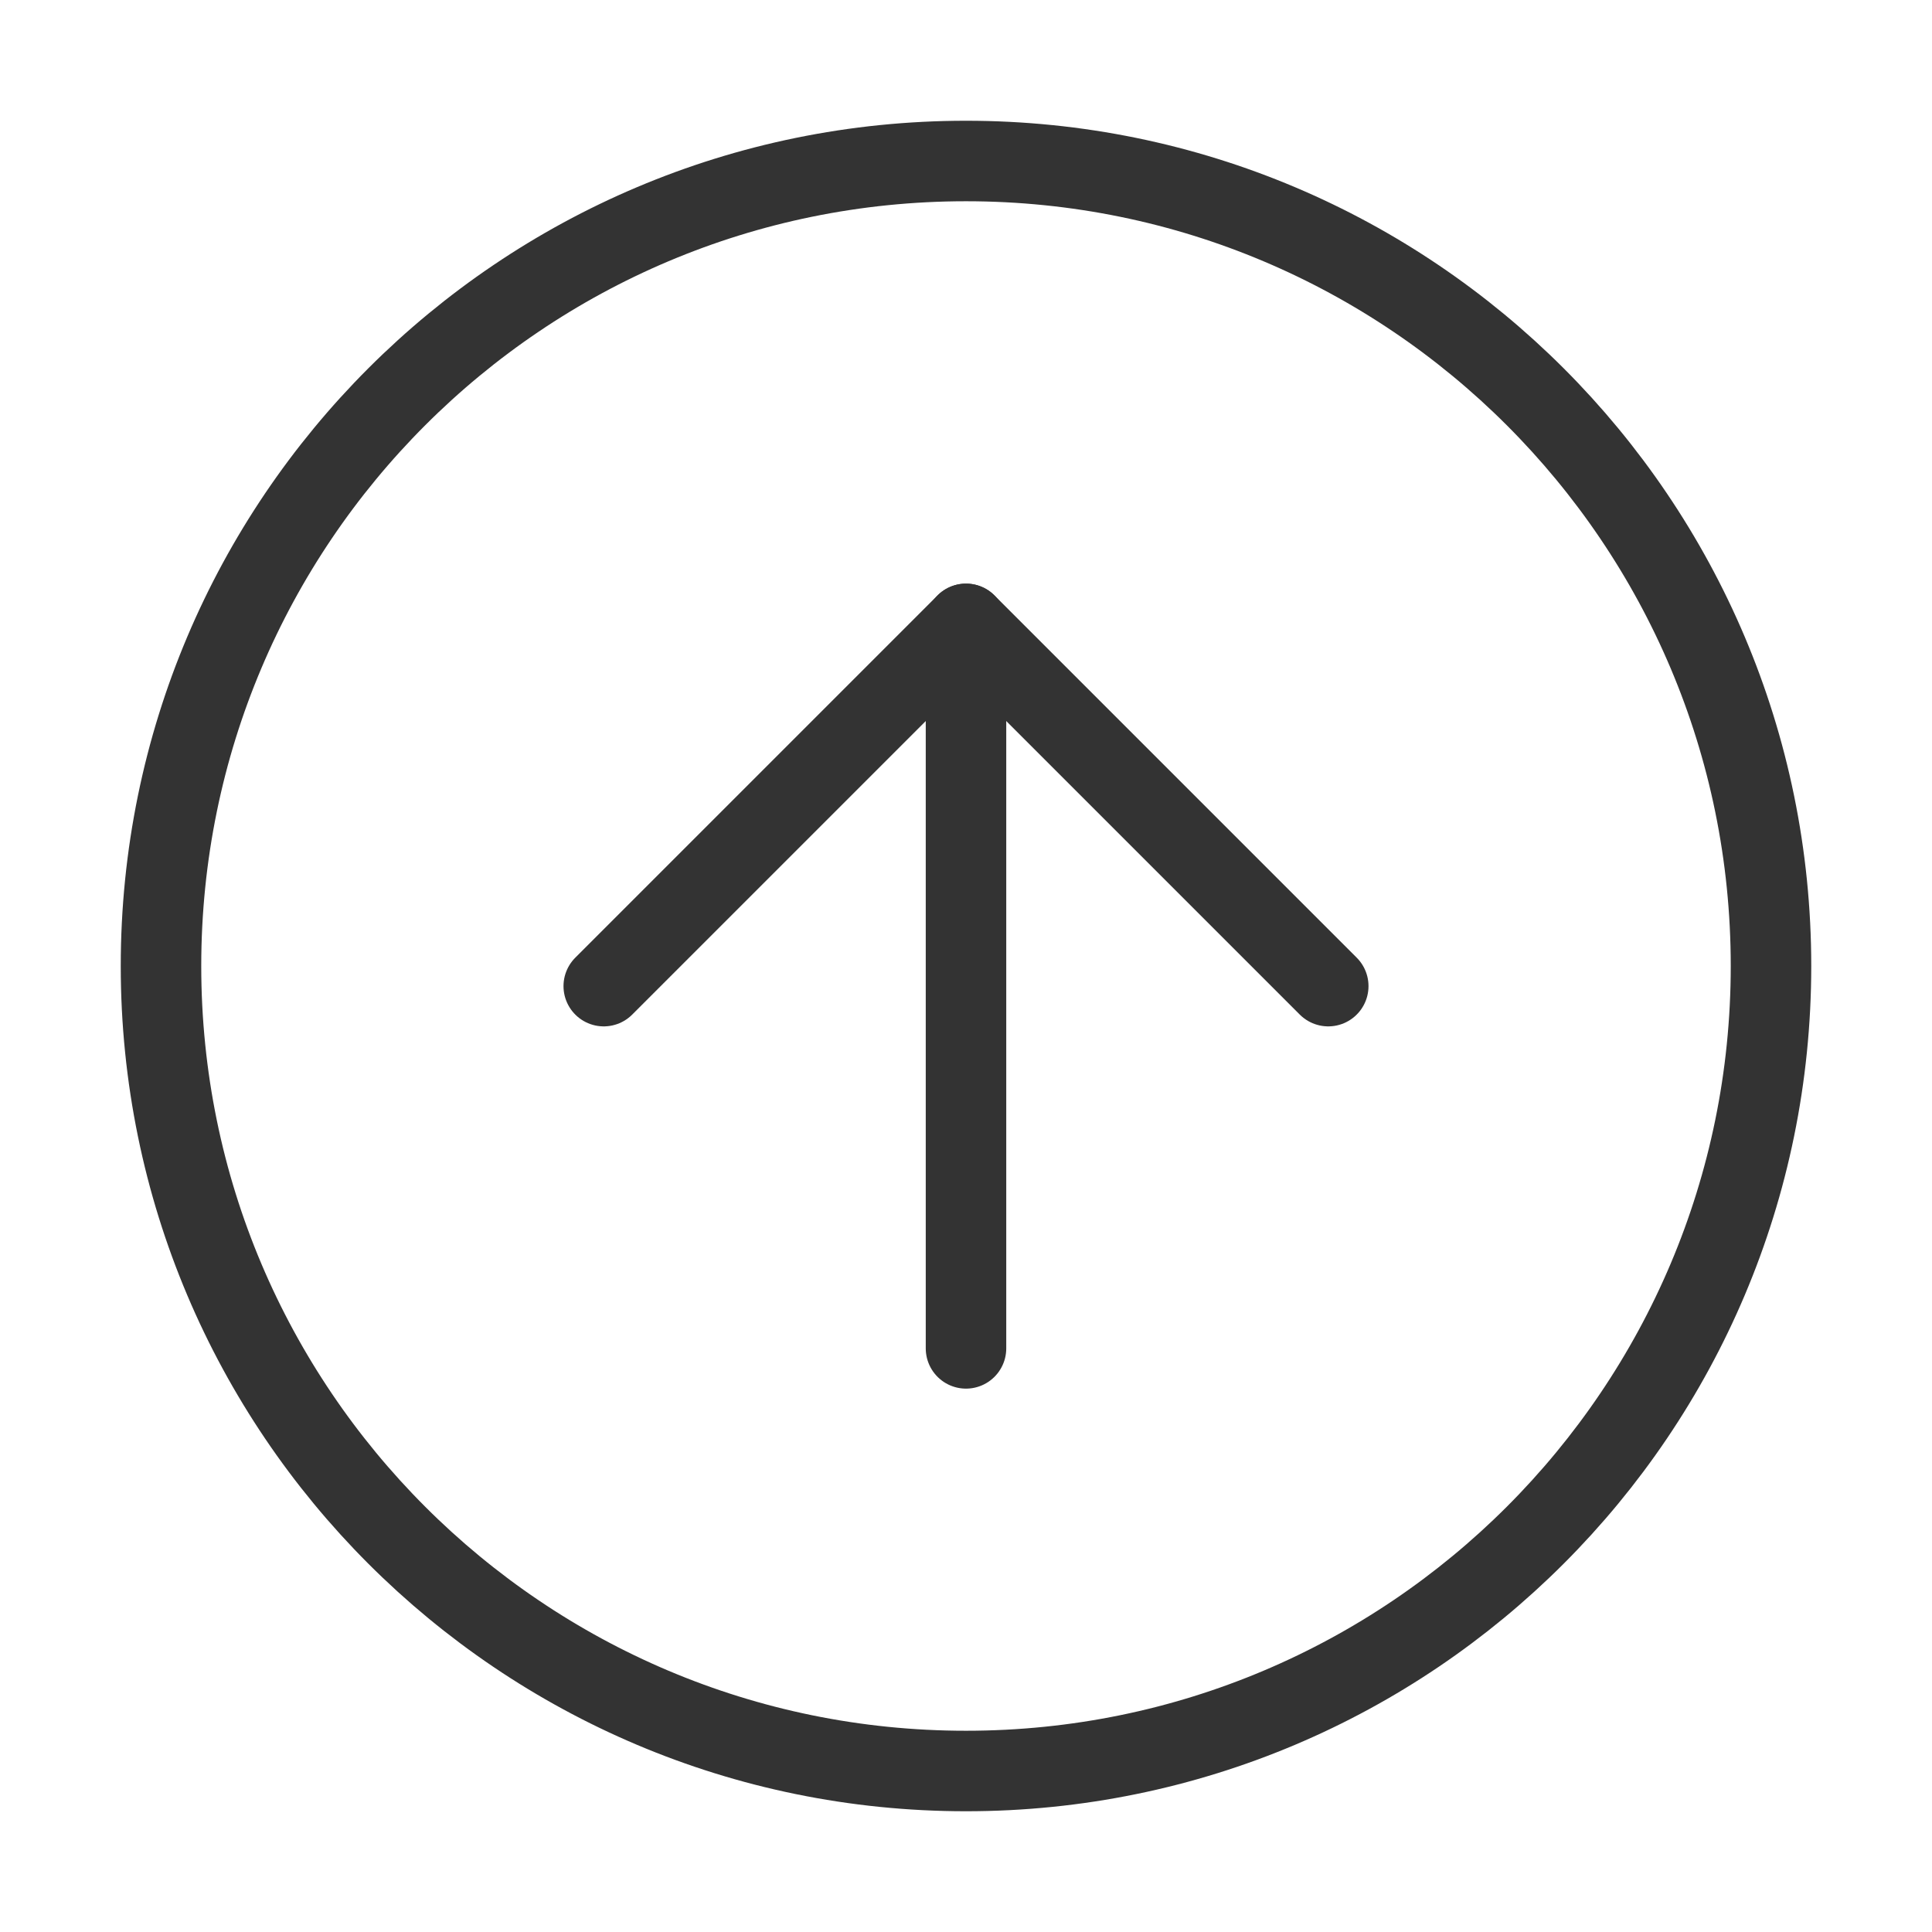 <?xml version="1.0" encoding="UTF-8"?><svg width="24" height="24" viewBox="0 0 48 48" fill="none" xmlns="http://www.w3.org/2000/svg"><path d="M24 44C35.046 44 44 35.046 44 24C44 12.954 35.046 4 24 4C12.954 4 4 12.954 4 24C4 35.046 12.954 44 24 44Z" fill="none" stroke="#333" stroke-width="2" stroke-linejoin="round"/><path d="M24 33.5V15.5" stroke="#333" stroke-width="2" stroke-linecap="round" stroke-linejoin="round"/><path d="M33 24.5L24 15.5L15 24.5" stroke="#333" stroke-width="2" stroke-linecap="round" stroke-linejoin="round"/></svg>
